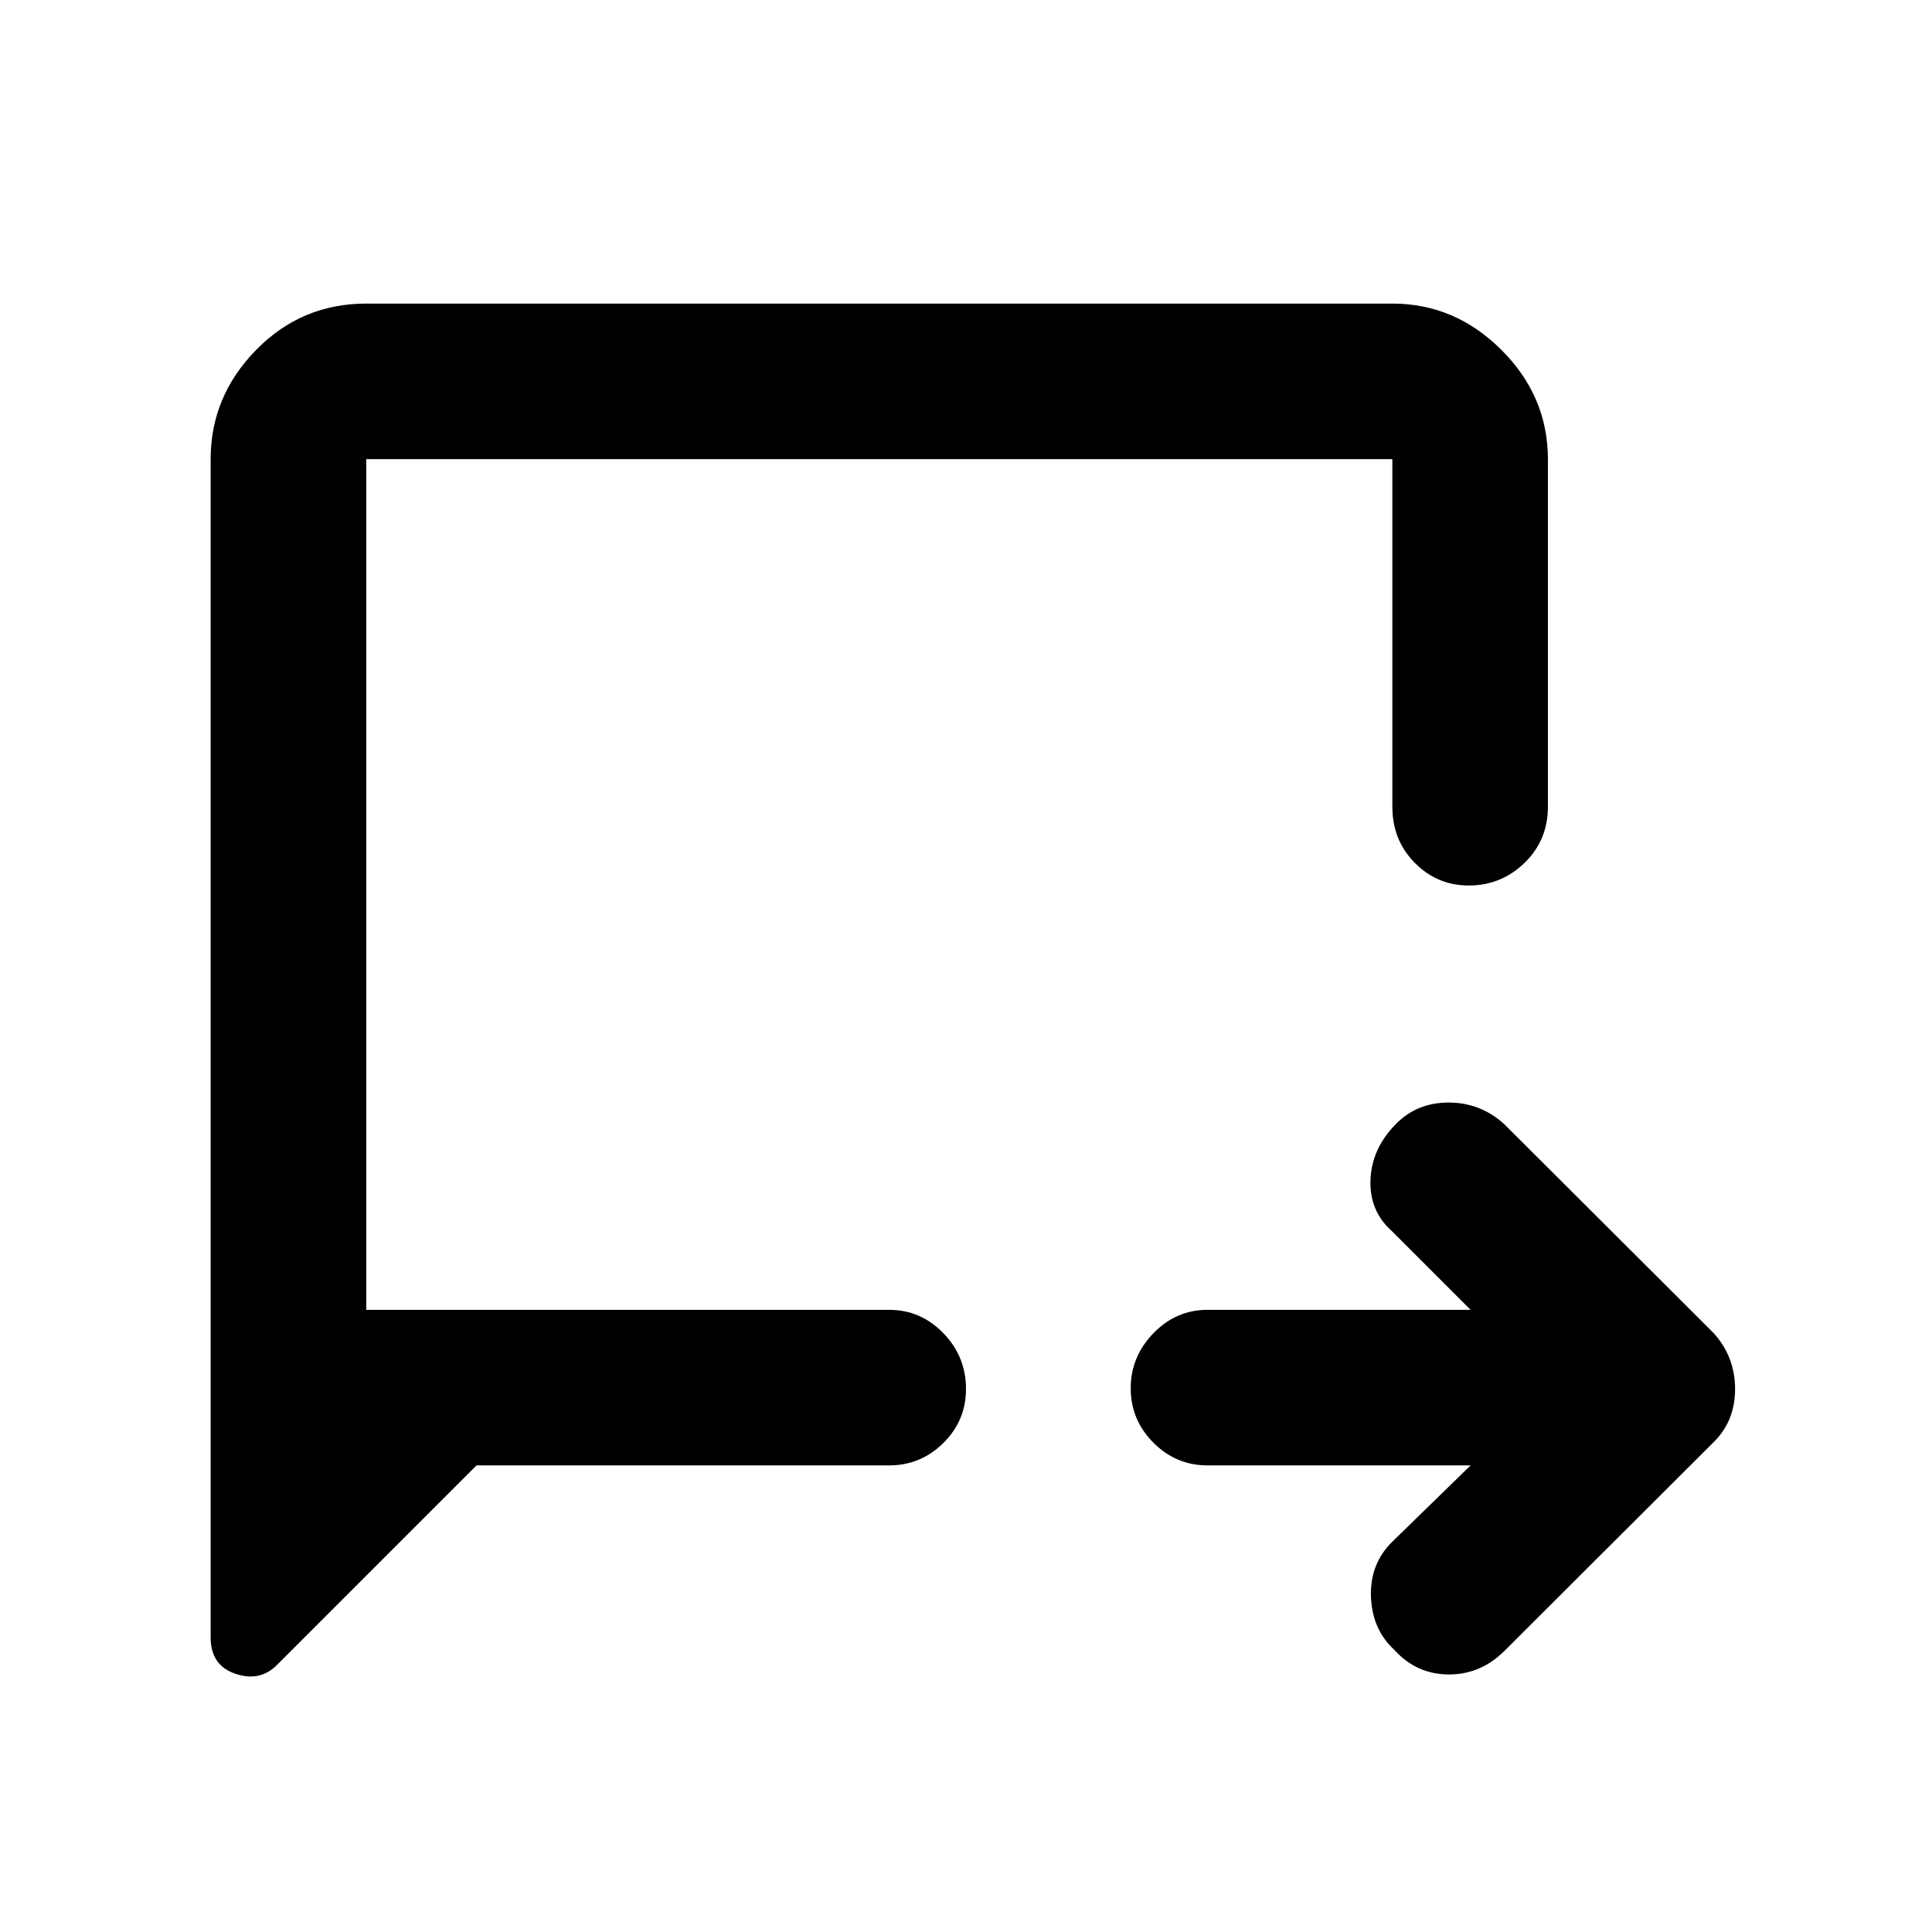 <svg xmlns="http://www.w3.org/2000/svg" height="48" viewBox="0 -960 960 960" width="48"><path d="M730.74-231.85H600q-15.64 0-26.89-11.3-11.26-11.3-11.26-27.01 0-15.7 11.26-27.35 11.25-11.64 26.89-11.64h130.74l-39.13-39.13q-11.24-10-10.62-25.52.62-15.52 12.58-27.63 10.47-10.72 26.25-10.72 15.77 0 27.61 10.72l104 103.76q10.72 11.84 10.72 27.85 0 16.02-10.72 26.49l-104 103.76q-11.84 11.72-27.73 11.6-15.9-.12-26.85-12.19-11-10.12-11.62-26.34-.62-16.22 10.38-27.22l39.13-38.13Zm-493.96 0-99.19 99.2q-8.48 8.48-20.7 4.31-12.22-4.16-12.22-18.03v-585.48q0-31.18 22.56-54.24 22.56-23.06 54.75-23.06h509.87q31.18 0 54.24 23.06 23.06 23.06 23.06 54.24v172.7q0 16.61-11.59 27.88Q745.96-520 729.82-520q-15.71 0-26.84-11.27-11.13-11.27-11.13-27.88v-172.7H181.98v422.7h259.87q15.63 0 26.89 11.59Q480-285.96 480-269.82q0 15.71-11.26 26.84-11.26 11.13-26.89 11.13H236.78Zm-54.8-77.3v-422.7V-309.15Z"/></svg>